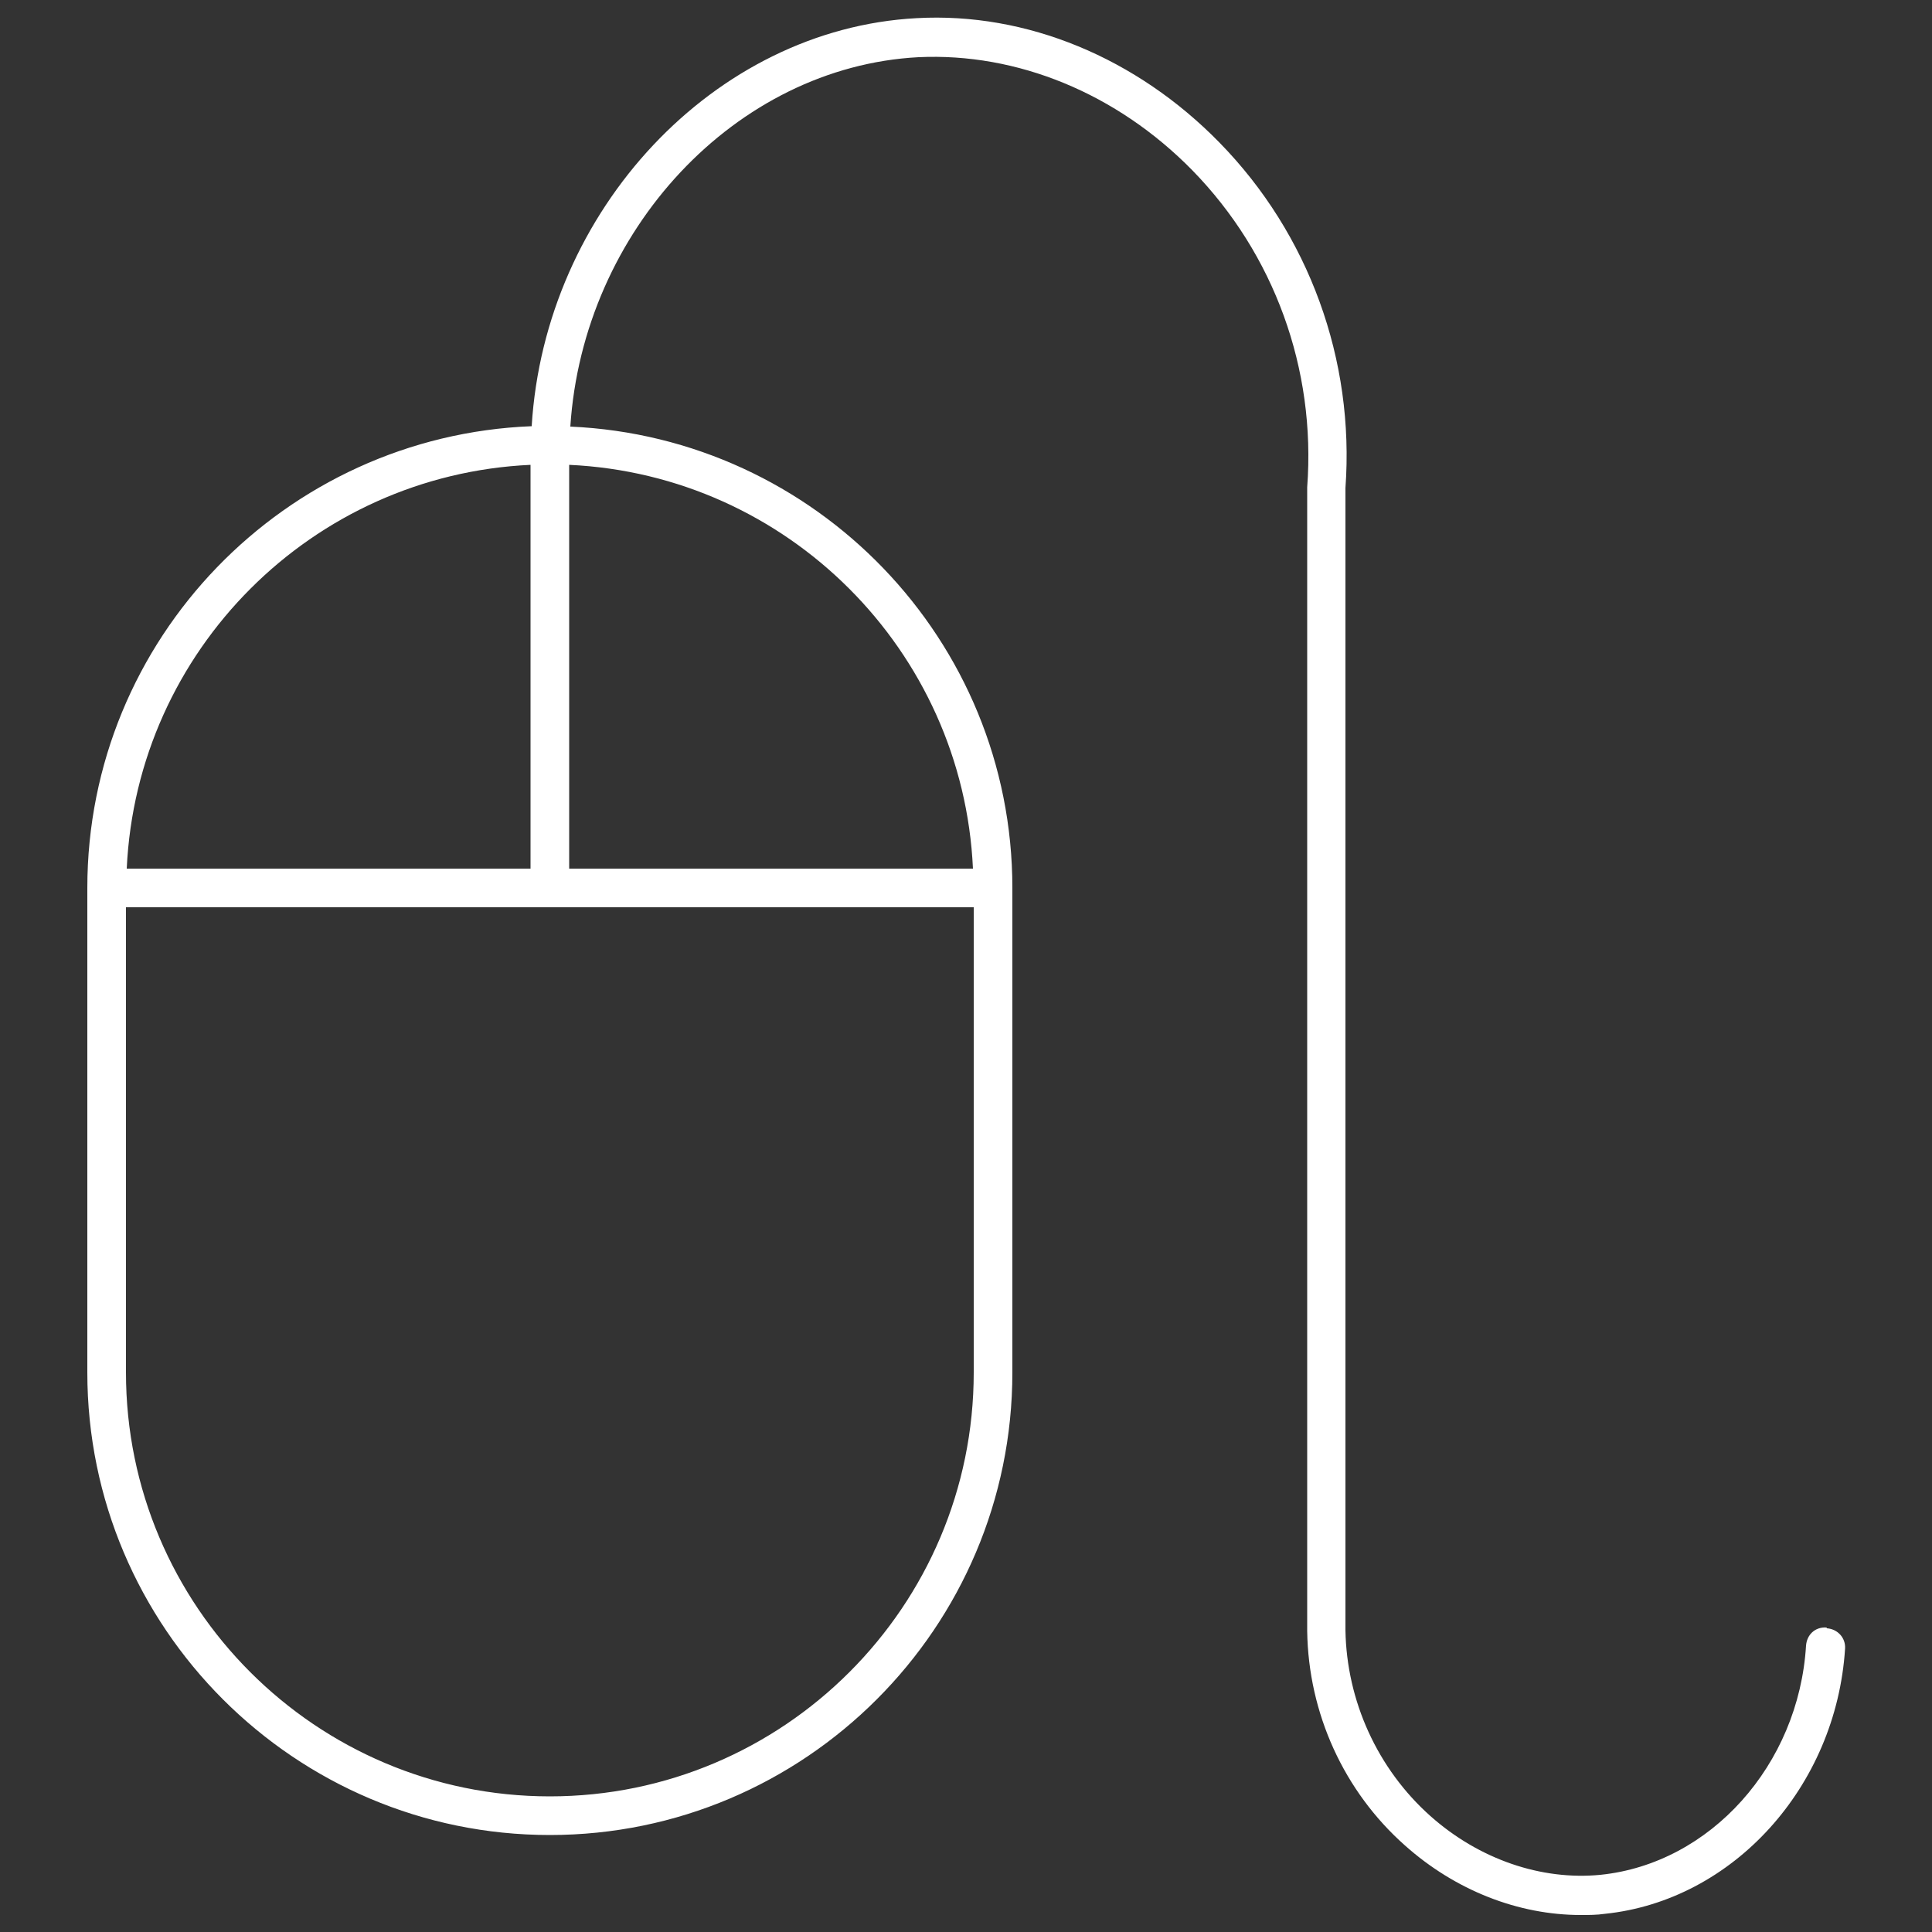 <?xml version="1.0" encoding="UTF-8"?><svg id="uuid-fb0088a7-4064-4aae-b10d-dc16f5676600" xmlns="http://www.w3.org/2000/svg" viewBox="0 0 50 50"><rect x="0" y="0" width="50" height="50" fill="#333333" stroke="none"/><path d="M47.27,42.12c-.3-.02-.51,.19-.53,.47-.19,3.09-2.48,5.64-5.32,5.93-1.53,.15-3.14-.4-4.4-1.52-1.37-1.22-2.17-2.98-2.2-4.81V12.63c.24-3.31-.94-6.57-3.26-8.94C29.42,1.5,26.57,.31,23.72,.47c-5.24,.28-9.62,4.97-9.96,10.56-6.38,.25-11.5,5.5-11.5,11.95v12.54c0,6.6,5.37,11.97,11.97,11.97s11.97-5.37,11.97-11.97v-12.54c0-6.42-5.09-11.66-11.44-11.94,.33-5.07,4.28-9.31,9.01-9.56,2.55-.12,5.13,.93,7.09,2.93,2.11,2.16,3.2,5.13,2.97,8.2v29.6c.03,2.13,.95,4.15,2.53,5.55,1.3,1.16,2.93,1.8,4.55,1.8,.21,0,.41,0,.62-.03,3.32-.34,5.99-3.29,6.22-6.86,.02-.28-.19-.51-.47-.53ZM13.73,12.03v10.45H3.28c.26-5.65,4.8-10.19,10.45-10.45Zm.5,34.46c-6.05,0-10.97-4.92-10.97-10.97v-12.04H25.2v12.04c0,6.05-4.92,10.97-10.97,10.97Zm10.95-24.01H14.73V12.03c5.65,.26,10.19,4.8,10.45,10.45Z" fill="#FFFFFF"/></svg>